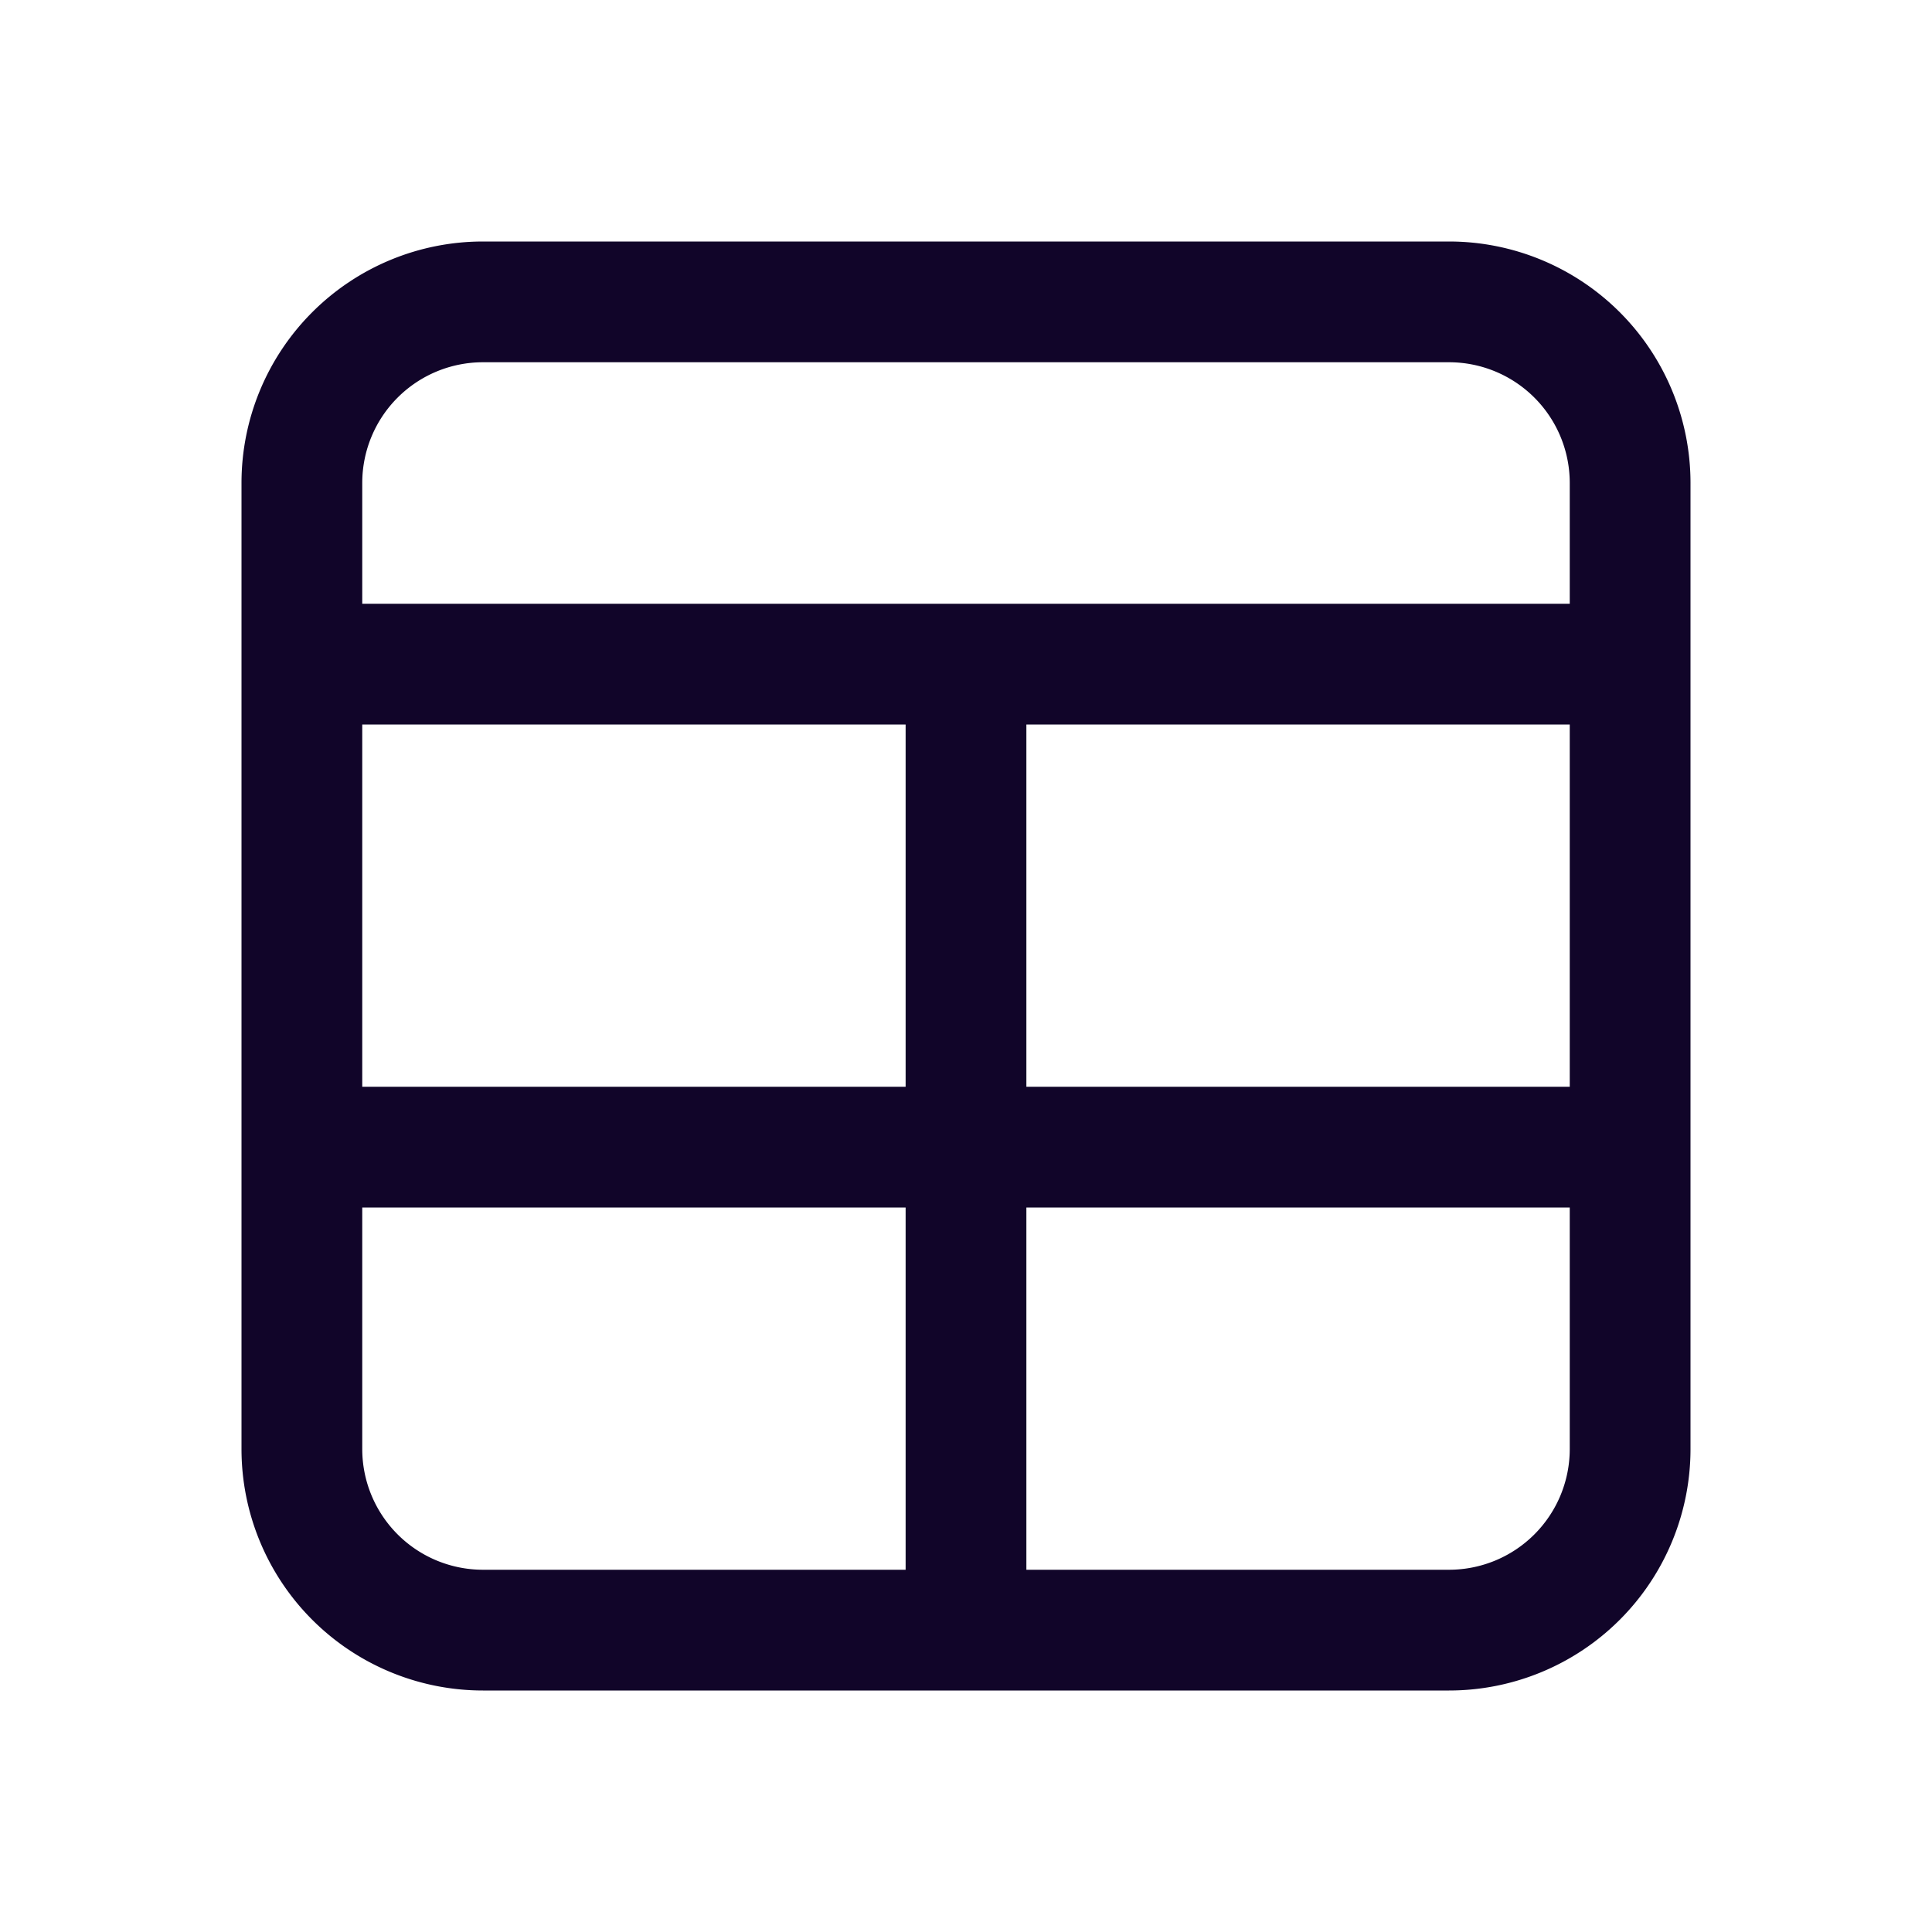 <svg xmlns="http://www.w3.org/2000/svg" width="24" height="24" fill="none"><path fill="#110529" fill-rule="evenodd" d="M12 7.5h7.5V6A1.5 1.5 0 0 0 18 4.5H6A1.5 1.5 0 0 0 4.5 6v1.5zM3 9V6a3 3 0 0 1 3-3h12a3 3 0 0 1 3 3v12a3 3 0 0 1-3 3H6a3 3 0 0 1-3-3zm16.5 4.5V9h-6.75v4.5zM12.75 15h6.75v3a1.5 1.5 0 0 1-1.5 1.5h-5.25zm-1.5-1.5V9H4.5v4.5zM4.5 15h6.75v4.5H6A1.5 1.5 0 0 1 4.5 18z" clip-rule="evenodd"/></svg>